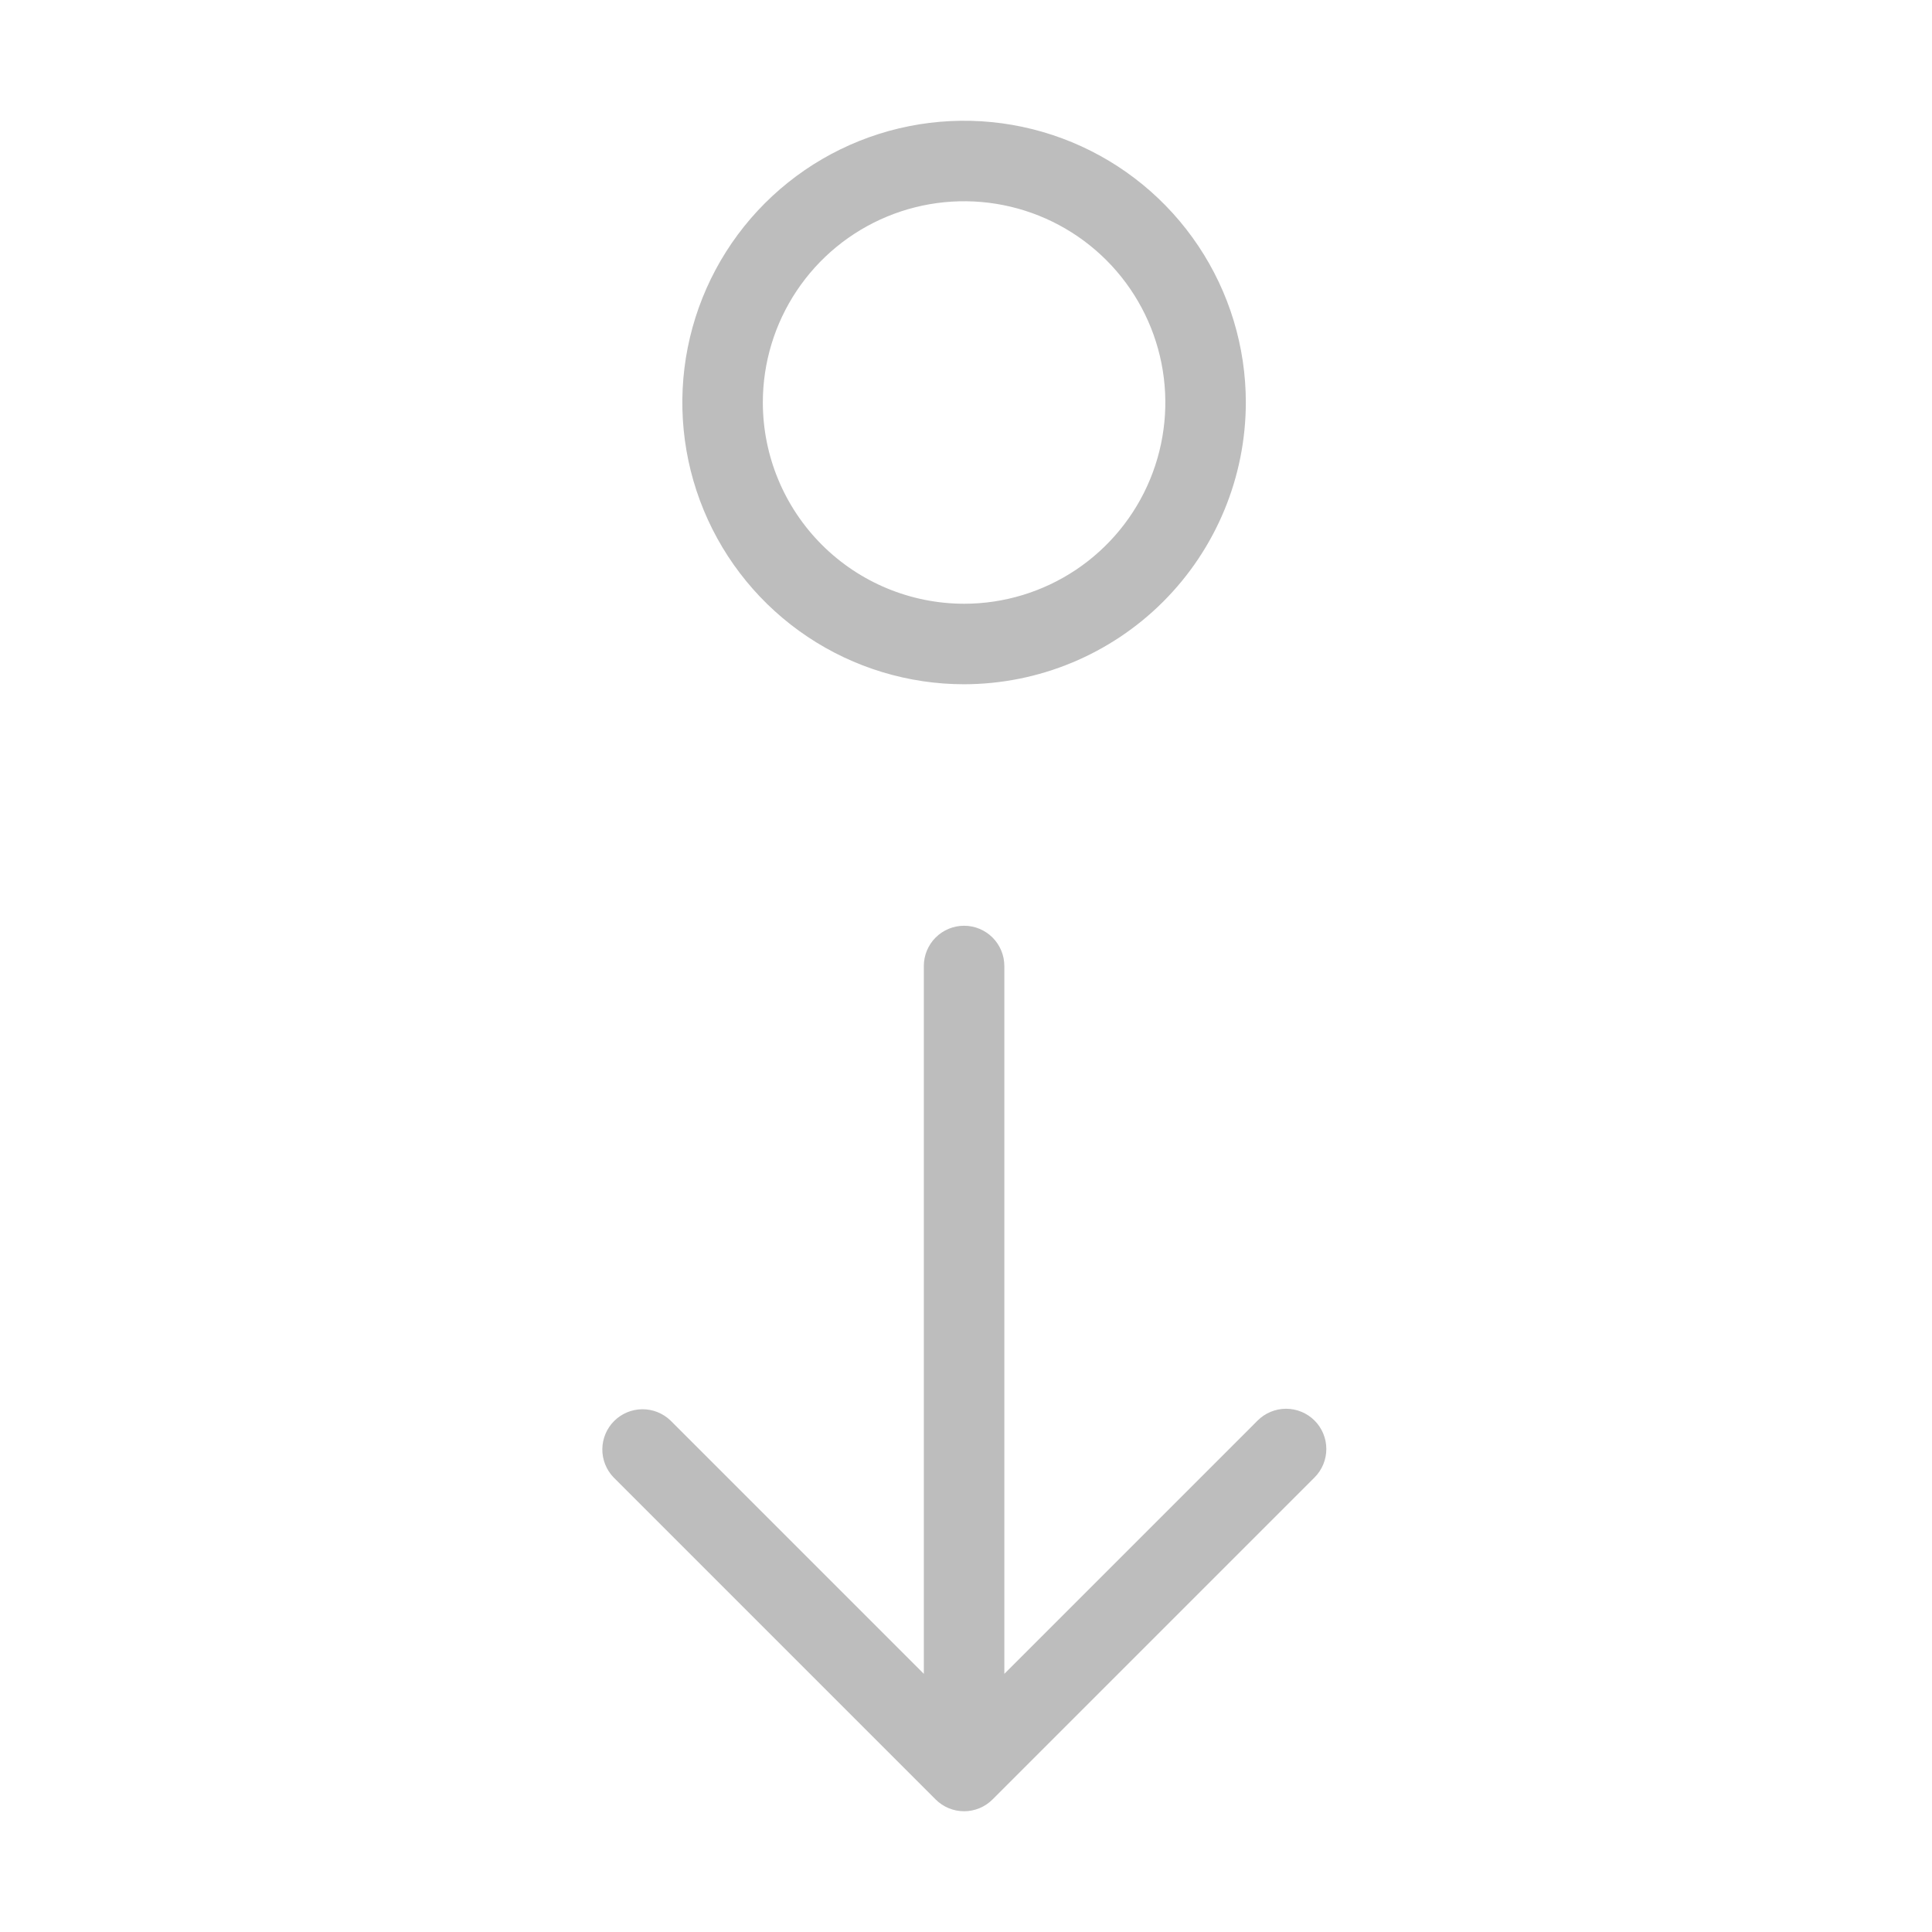 <svg width="340" height="340" viewBox="0 0 340 340" fill="none" xmlns="http://www.w3.org/2000/svg">
<path d="M219.246 70.833C219.246 61.027 216.338 51.44 210.89 43.286C205.441 35.132 197.698 28.777 188.637 25.024C179.577 21.271 169.608 20.29 159.989 22.203C150.371 24.116 141.536 28.838 134.602 35.773C127.668 42.707 122.945 51.542 121.032 61.16C119.119 70.778 120.101 80.748 123.854 89.808C127.606 98.868 133.962 106.612 142.116 112.06C150.27 117.509 159.856 120.417 169.663 120.417C182.808 120.401 195.411 115.172 204.706 105.877C214.001 96.581 219.23 83.979 219.246 70.833ZM134.246 70.833C134.246 63.829 136.323 56.981 140.215 51.157C144.106 45.333 149.638 40.793 156.109 38.113C162.581 35.432 169.702 34.731 176.572 36.097C183.442 37.464 189.753 40.837 194.706 45.79C199.659 50.743 203.032 57.054 204.399 63.924C205.765 70.794 205.064 77.915 202.383 84.387C199.703 90.858 195.163 96.39 189.339 100.281C183.515 104.173 176.667 106.25 169.663 106.25C160.272 106.241 151.269 102.507 144.629 95.867C137.989 89.227 134.255 80.224 134.246 70.833ZM231.338 249.992C231.995 250.649 232.517 251.43 232.873 252.289C233.229 253.149 233.412 254.07 233.412 255C233.412 255.93 233.229 256.851 232.873 257.71C232.517 258.569 231.995 259.35 231.338 260.008L174.671 316.674C174.013 317.332 173.233 317.854 172.373 318.21C171.514 318.566 170.593 318.749 169.663 318.749C168.733 318.749 167.812 318.566 166.953 318.21C166.093 317.854 165.313 317.332 164.655 316.674L107.988 260.008C106.698 258.672 105.984 256.882 106 255.025C106.016 253.168 106.761 251.391 108.075 250.078C109.388 248.765 111.165 248.02 113.022 248.004C114.879 247.988 116.668 248.702 118.004 249.992L162.579 294.568V170C162.579 168.121 163.326 166.32 164.654 164.991C165.982 163.663 167.784 162.917 169.663 162.917C171.541 162.917 173.343 163.663 174.671 164.991C176 166.32 176.746 168.121 176.746 170V294.568L221.321 249.992C221.979 249.334 222.759 248.812 223.619 248.456C224.478 248.1 225.399 247.917 226.329 247.917C227.259 247.917 228.18 248.1 229.04 248.456C229.899 248.812 230.68 249.334 231.338 249.992Z" fill="#BDBDBD"/>
</svg>
